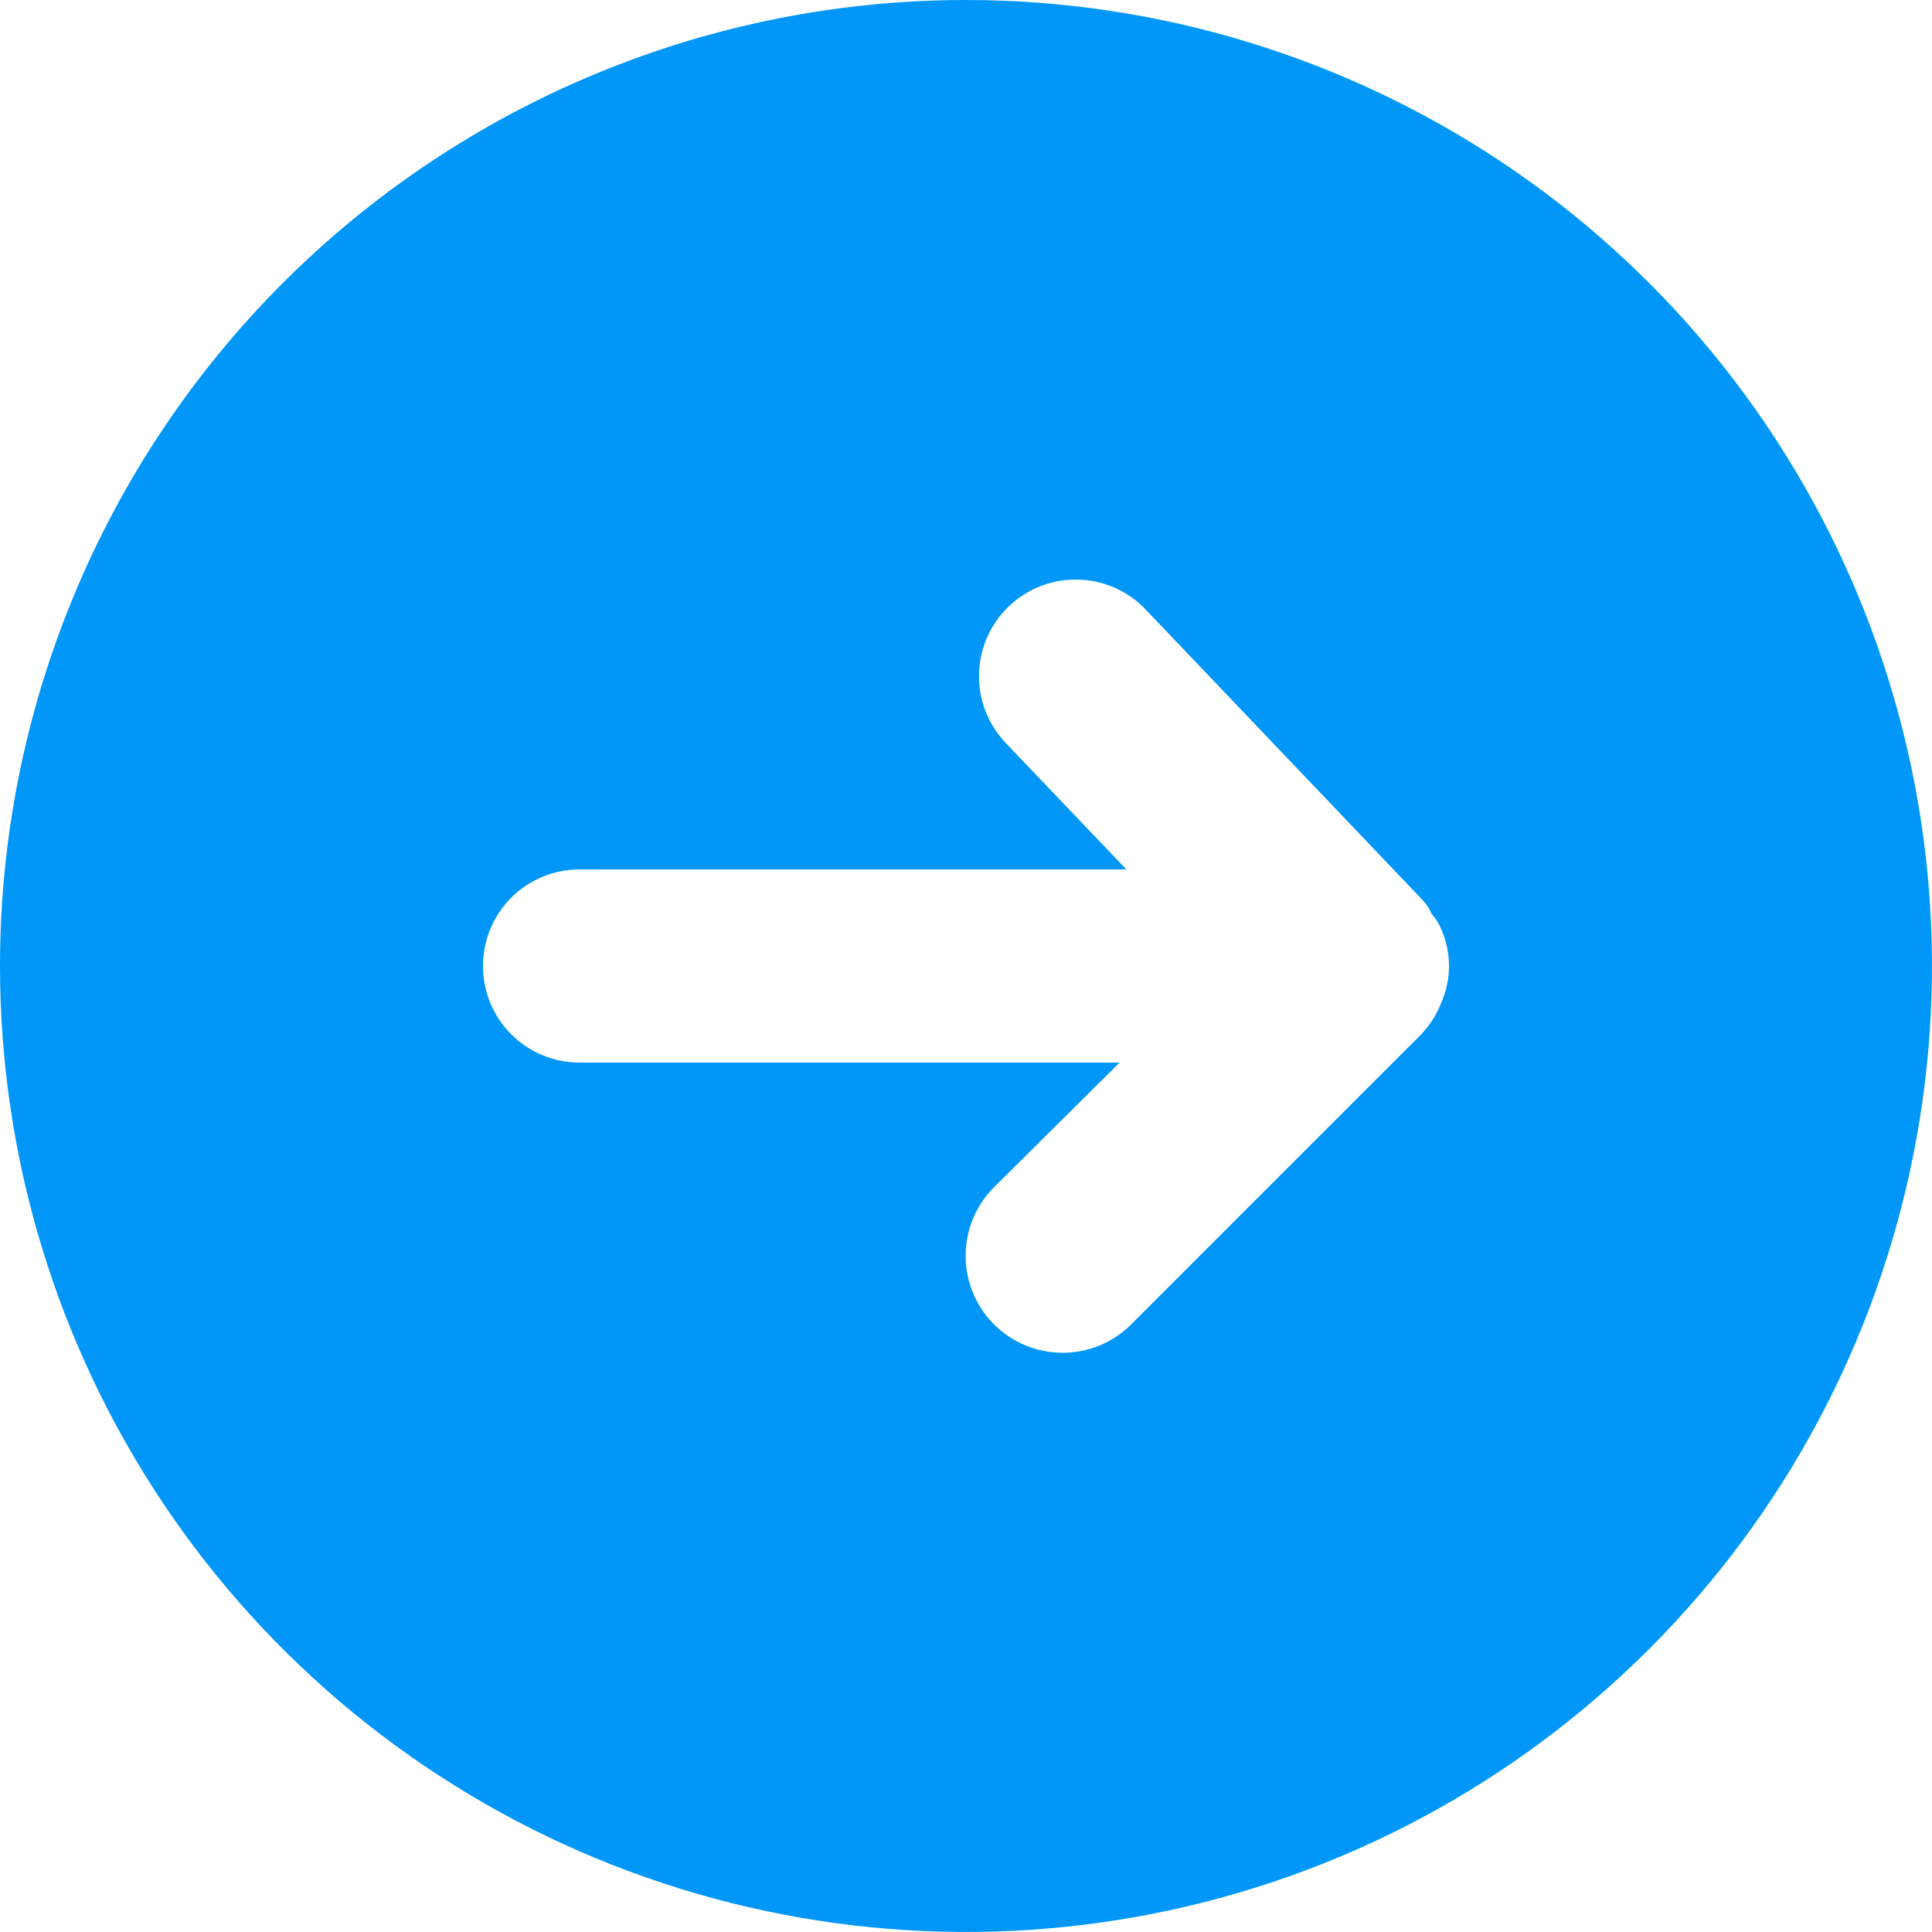 <svg width="16" height="16" viewBox="0 0 16 16" fill="none" xmlns="http://www.w3.org/2000/svg">
<path d="M-3.49691e-07 8C-2.80529e-07 9.582 0.469 11.129 1.348 12.445C2.227 13.76 3.477 14.786 4.939 15.391C6.4 15.996 8.009 16.155 9.561 15.846C11.113 15.538 12.538 14.776 13.657 13.657C14.776 12.538 15.538 11.113 15.846 9.561C16.155 8.009 15.996 6.4 15.391 4.939C14.786 3.477 13.76 2.227 12.445 1.348C11.129 0.469 9.582 1.4885e-06 8 1.55766e-06C6.949 1.60358e-06 5.909 0.207 4.939 0.609C3.968 1.011 3.086 1.6 2.343 2.343C1.6 3.086 1.011 3.968 0.609 4.939C0.207 5.909 -3.95613e-07 6.949 -3.49691e-07 8ZM9.488 5.048L11.776 7.448C11.81 7.483 11.837 7.523 11.856 7.568C11.89 7.606 11.917 7.649 11.936 7.696C11.978 7.792 12 7.895 12 8C12 8.105 11.978 8.208 11.936 8.304C11.898 8.402 11.841 8.492 11.768 8.568L9.368 10.968C9.217 11.119 9.013 11.203 8.8 11.203C8.587 11.203 8.383 11.119 8.232 10.968C8.081 10.817 7.997 10.613 7.997 10.4C7.997 10.187 8.081 9.983 8.232 9.832L9.272 8.8L4.8 8.8C4.588 8.8 4.384 8.716 4.234 8.566C4.084 8.416 4 8.212 4 8C4 7.788 4.084 7.584 4.234 7.434C4.384 7.284 4.588 7.2 4.8 7.2L9.328 7.2L8.328 6.152C8.182 5.998 8.102 5.792 8.108 5.58C8.113 5.368 8.202 5.166 8.356 5.02C8.51 4.874 8.716 4.794 8.928 4.8C9.14 4.805 9.342 4.894 9.488 5.048Z" fill="#0097F9"/>
</svg>
